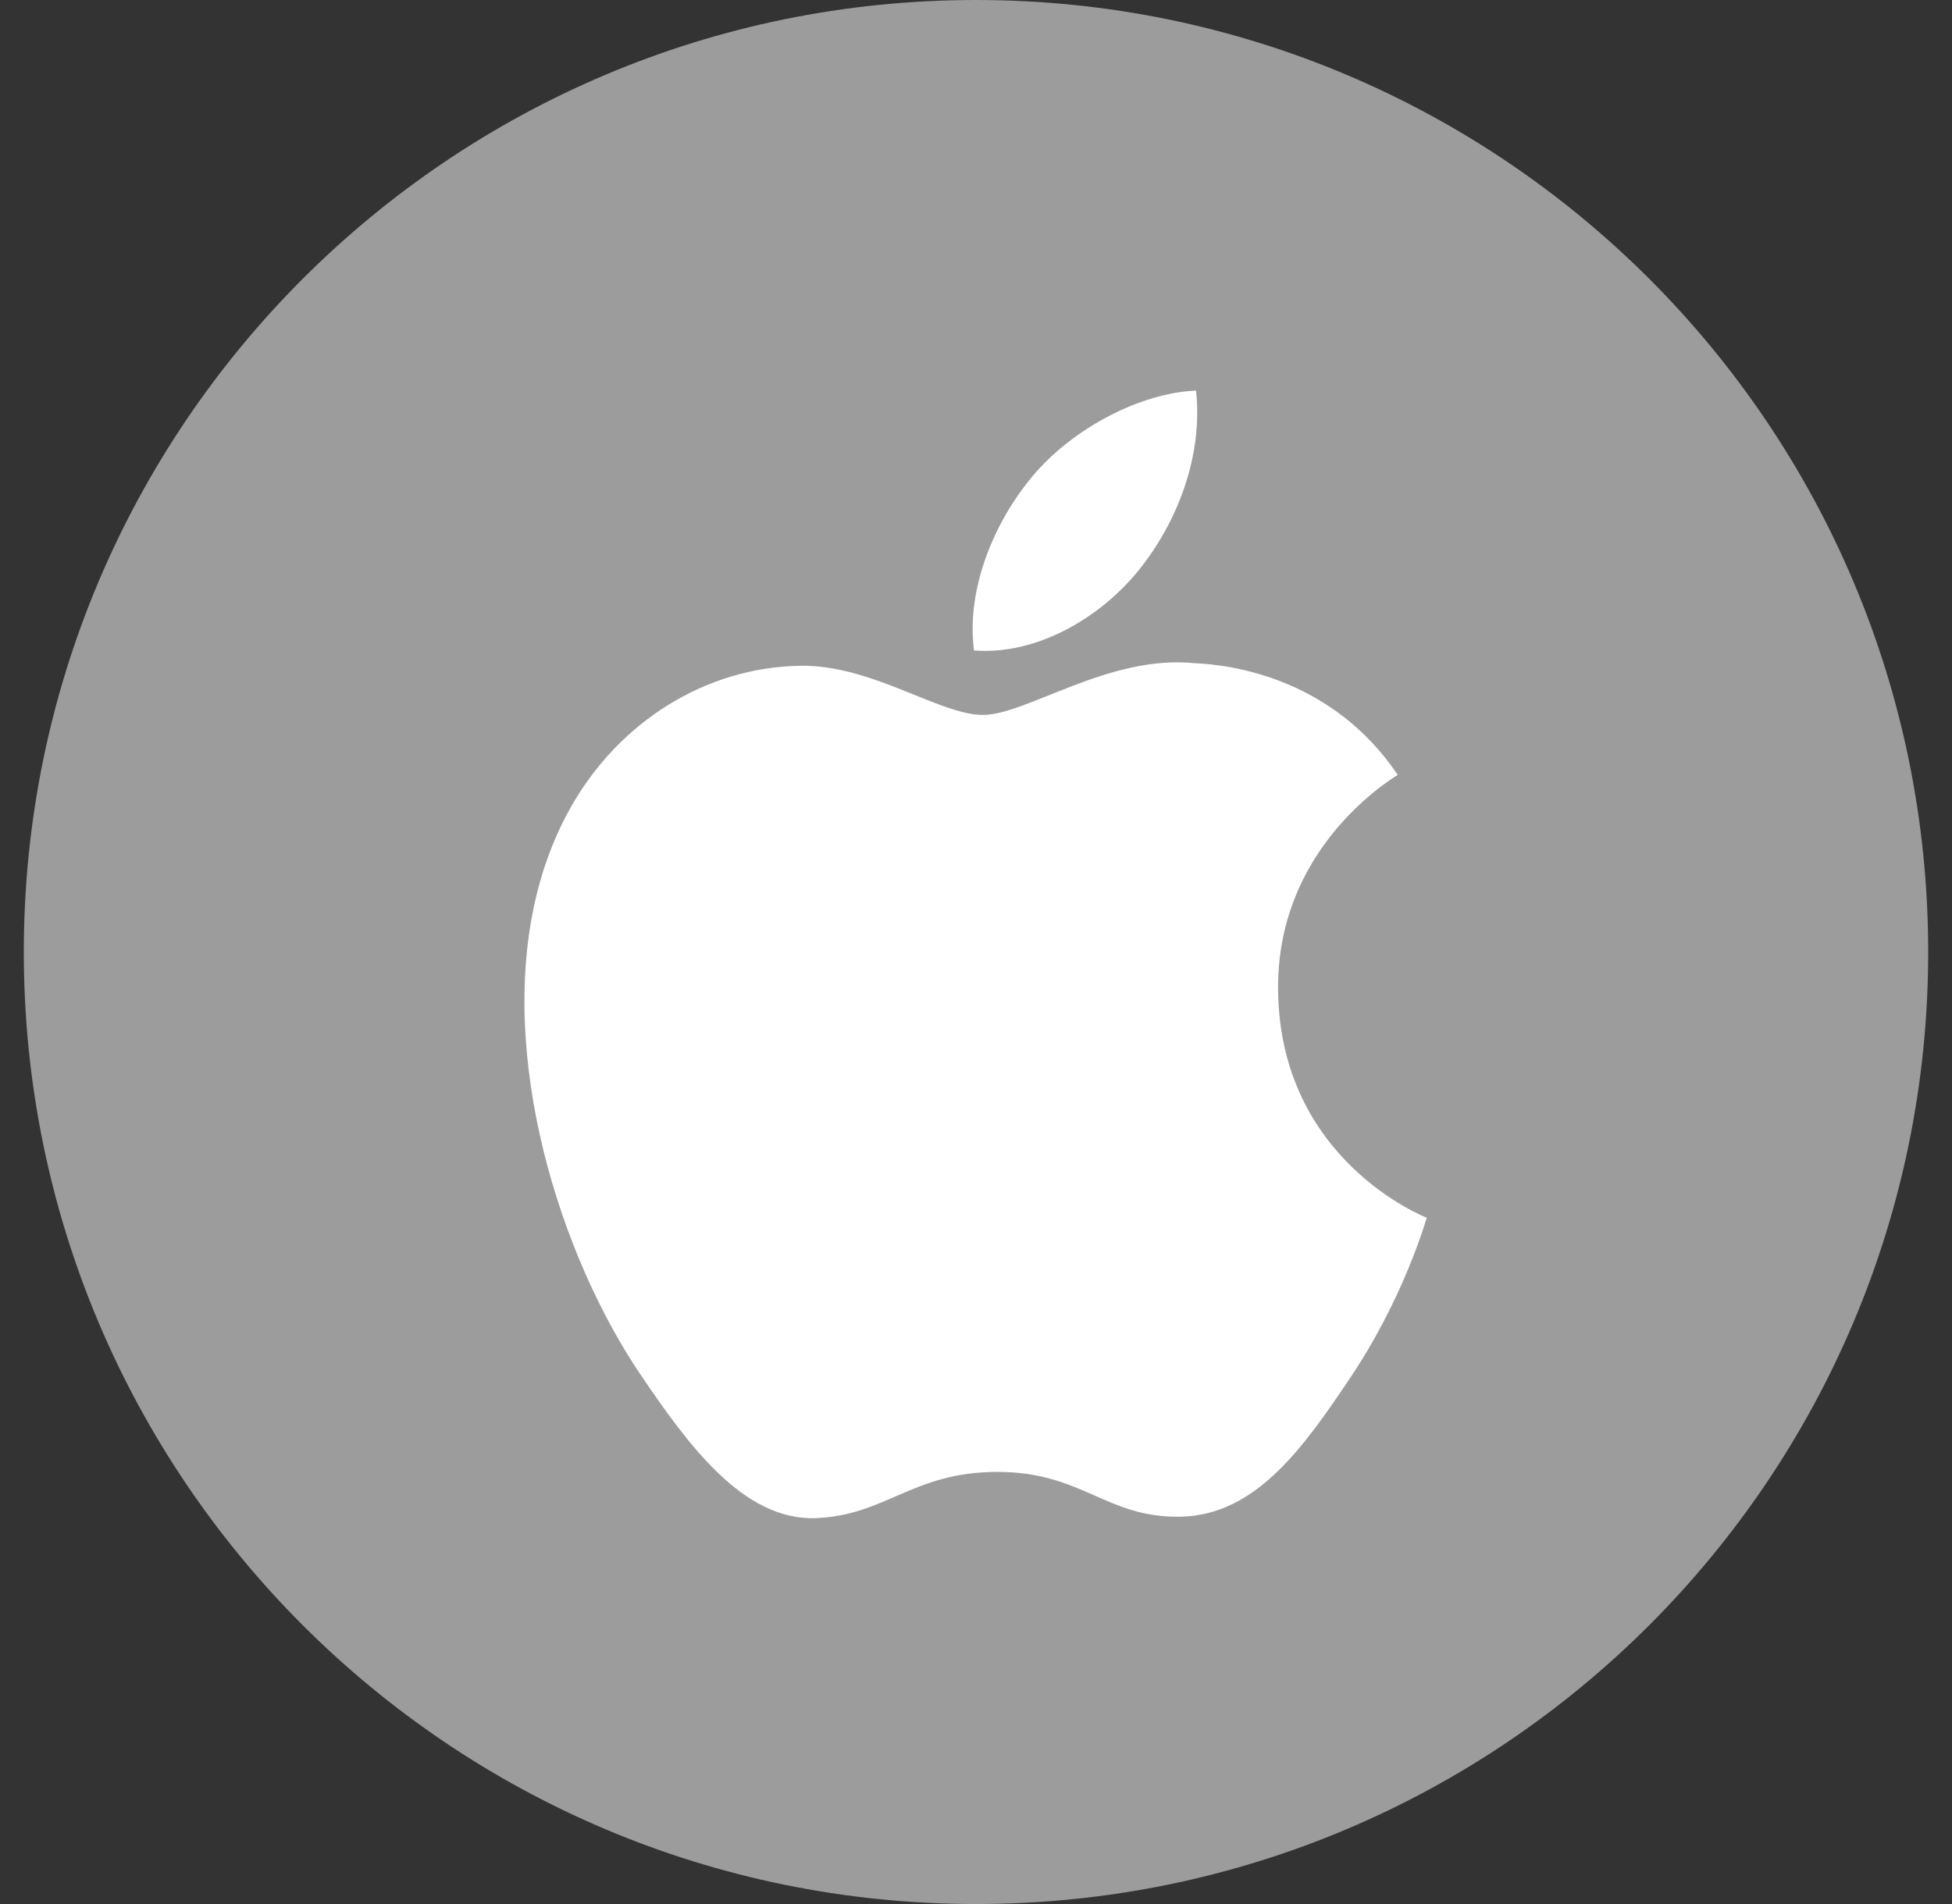 <svg width="41" height="40" viewBox="0 0 41 40" fill="none" xmlns="http://www.w3.org/2000/svg">
<rect x="0" y="0" width="41" height="40" fill="#333333" stroke="none"/>
<path d="M40.5 20C40.5 31.045 31.545 40 20.5 40C9.454 40 0.5 31.045 0.5 20C0.5 8.955 9.454 0 20.5 0C31.545 0 40.5 8.954 40.5 20Z" fill="#9C9C9C"/>
<path d="M23.911 11.988C24.722 10.985 25.272 9.591 25.122 8.206C23.953 8.253 22.534 8.997 21.693 9.997C20.941 10.888 20.283 12.302 20.458 13.665C21.766 13.768 23.098 12.988 23.911 11.988Z" fill="white"/>
<path d="M26.845 20.792C26.835 19.843 27.073 19.051 27.404 18.409C28.123 17.018 29.283 16.329 29.358 16.279C27.989 14.245 25.859 13.964 25.1 13.933C23.287 13.746 21.565 15.019 20.646 15.019C19.727 15.019 18.307 13.959 16.805 13.987C14.829 14.017 13.007 15.156 11.989 16.958C11.673 17.516 11.442 18.117 11.284 18.744C10.42 22.181 11.773 26.408 13.465 28.895C14.443 30.334 15.607 31.951 17.138 31.893C18.613 31.834 19.169 30.922 20.952 30.922C22.735 30.922 23.236 31.893 24.795 31.863C26.379 31.834 27.386 30.398 28.355 28.953C29.478 27.284 29.94 25.666 29.968 25.583C29.932 25.567 26.876 24.376 26.845 20.792Z" fill="white"/>
</svg>
